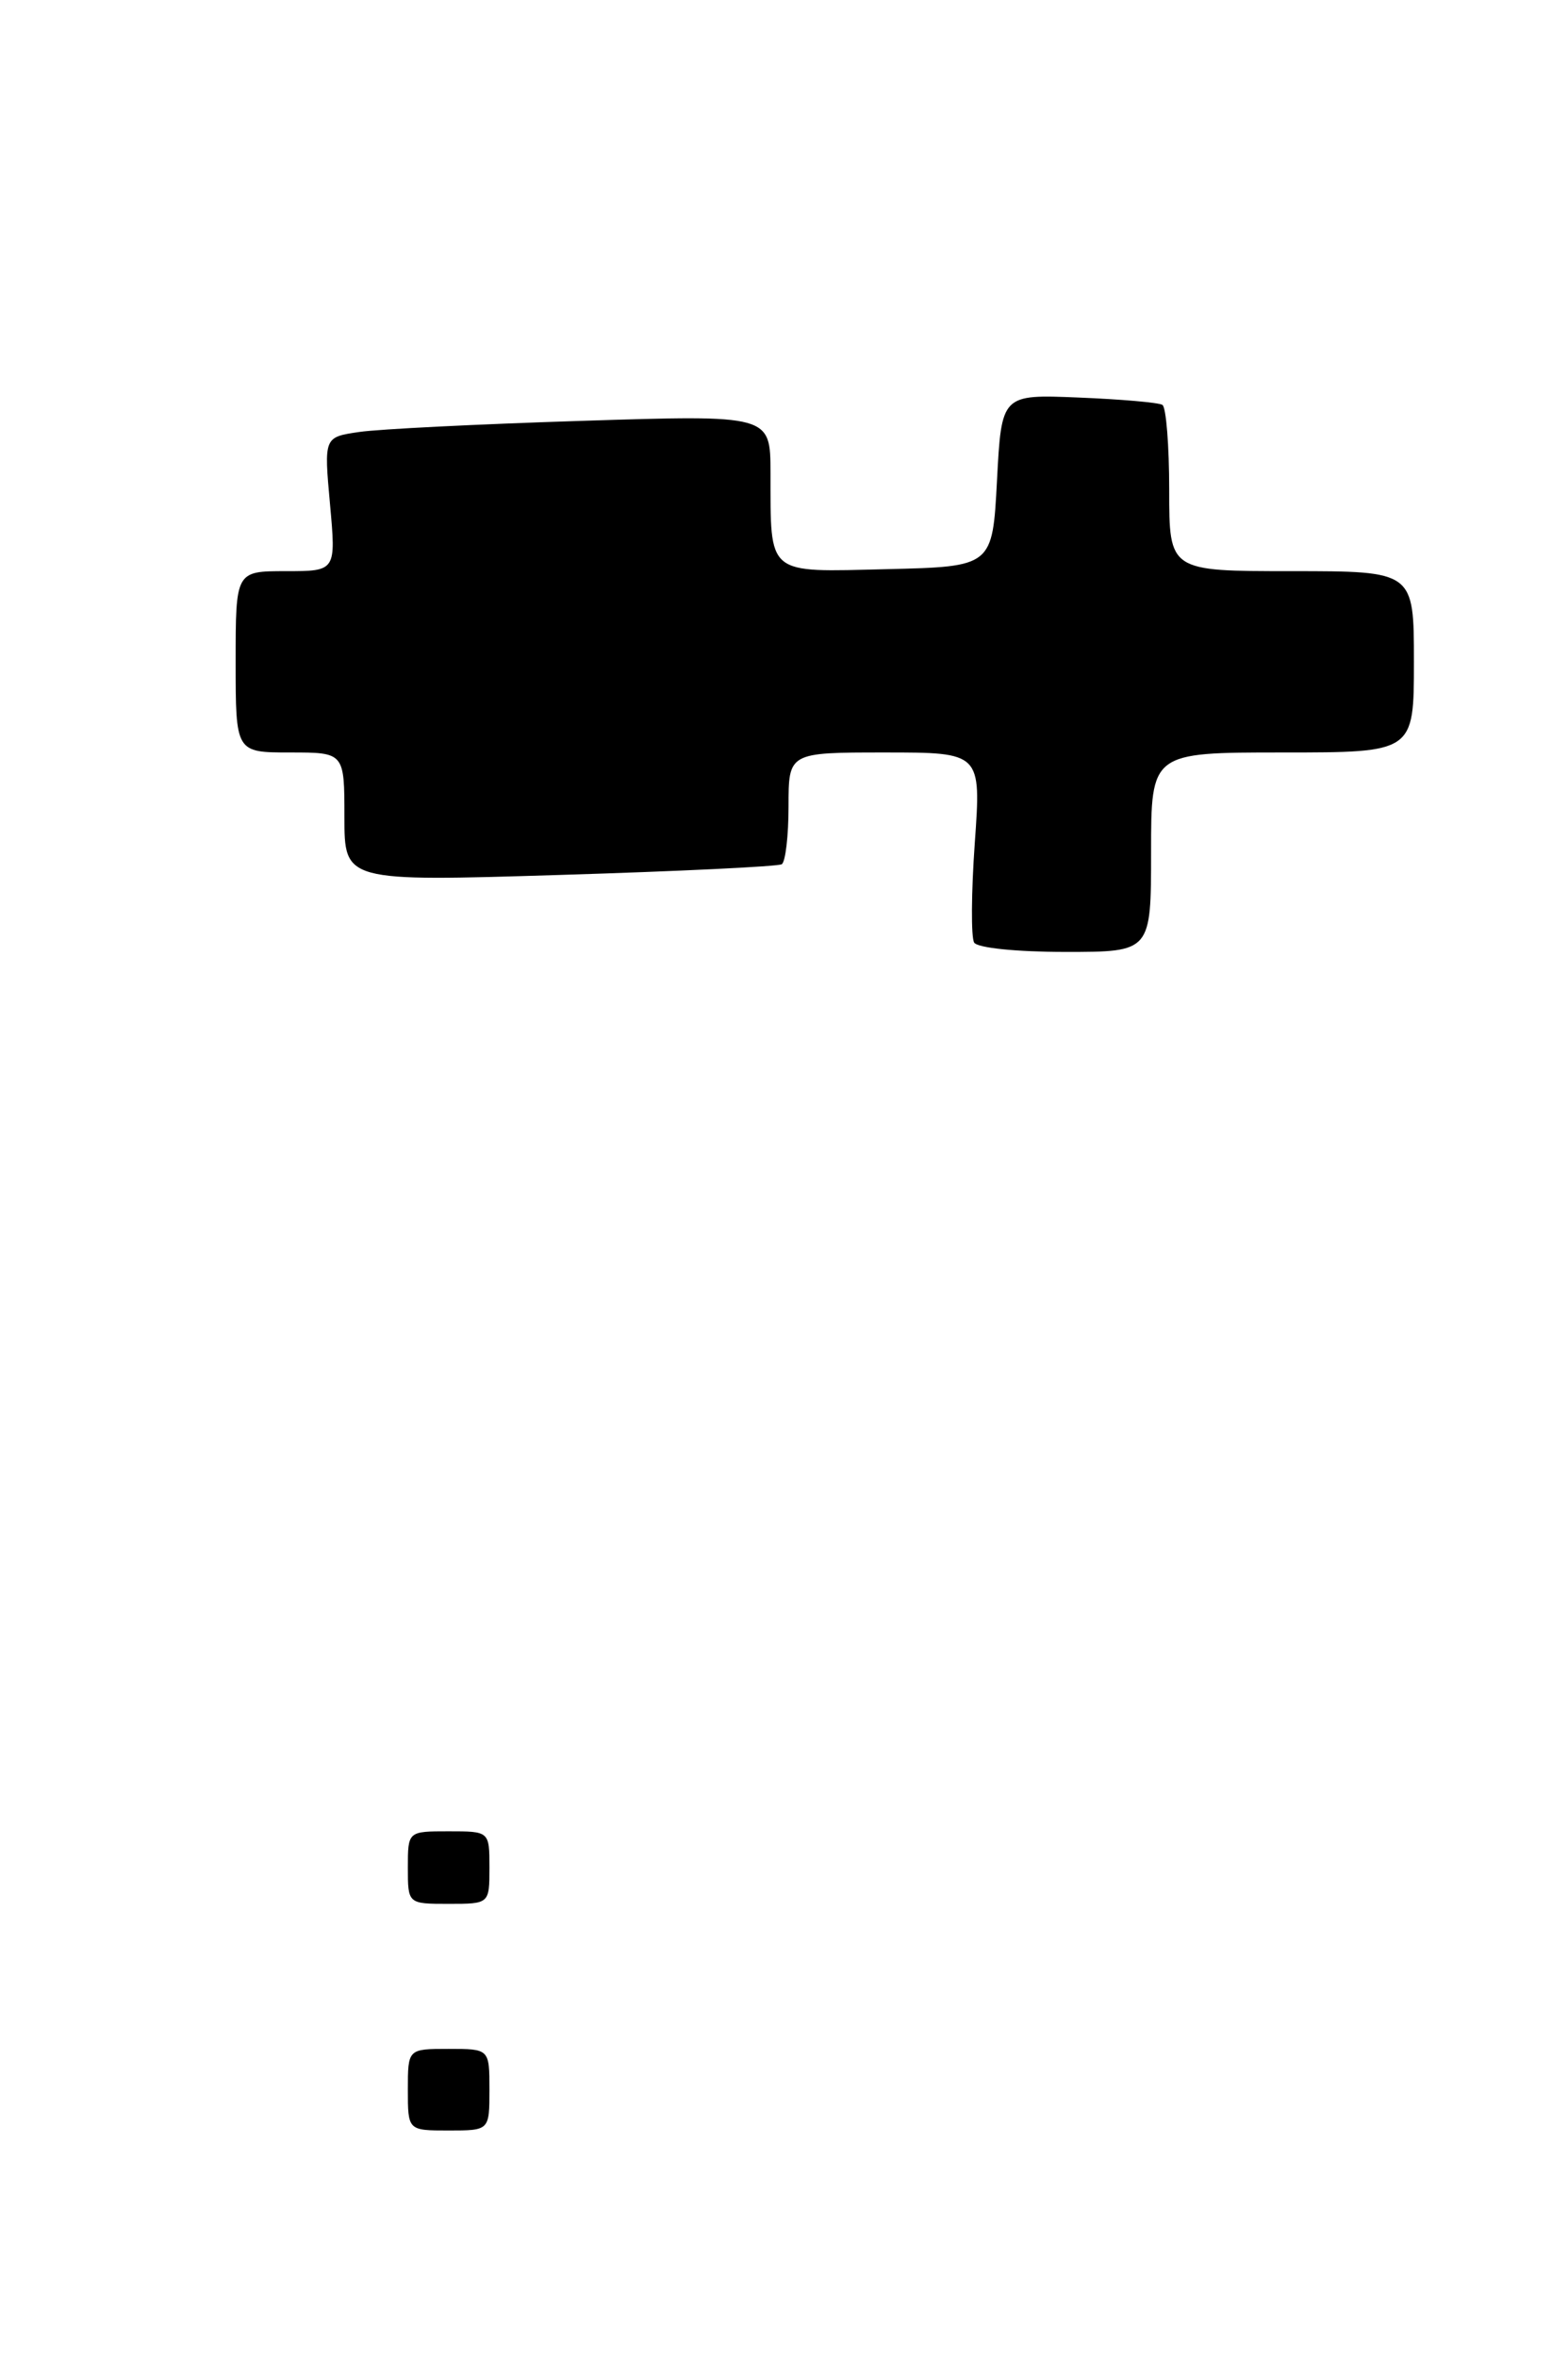 <?xml version="1.0" encoding="UTF-8" standalone="no"?>
<!DOCTYPE svg PUBLIC "-//W3C//DTD SVG 1.1//EN" "http://www.w3.org/Graphics/SVG/1.1/DTD/svg11.dtd" >
<svg xmlns="http://www.w3.org/2000/svg" xmlns:xlink="http://www.w3.org/1999/xlink" version="1.1" viewBox="0 0 173 260">
 <g >
 <path fill="currentColor"
d=" M 127.00 94.00 C 127.00 83.00 127.00 83.00 141.50 83.00 C 156.00 83.00 156.00 83.00 156.00 73.00 C 156.00 63.00 156.00 63.00 142.50 63.00 C 129.00 63.00 129.00 63.00 129.00 54.06 C 129.00 49.14 128.66 44.91 128.25 44.66 C 127.84 44.40 123.67 44.04 119.00 43.85 C 110.50 43.50 110.50 43.50 110.00 53.00 C 109.50 62.50 109.50 62.50 97.87 62.78 C 84.44 63.10 85.04 63.60 85.01 52.13 C 85.00 45.76 85.00 45.76 64.25 46.42 C 52.84 46.78 41.75 47.33 39.62 47.65 C 35.74 48.22 35.74 48.22 36.41 55.61 C 37.08 63.00 37.08 63.00 31.54 63.00 C 26.00 63.00 26.00 63.00 26.00 73.00 C 26.00 83.00 26.00 83.00 32.00 83.00 C 38.00 83.00 38.00 83.00 38.00 90.12 C 38.00 97.24 38.00 97.24 61.75 96.51 C 74.81 96.11 85.84 95.58 86.25 95.33 C 86.66 95.08 87.00 92.21 87.00 88.94 C 87.00 83.00 87.00 83.00 97.63 83.00 C 108.26 83.00 108.26 83.00 107.55 92.97 C 107.16 98.45 107.13 103.40 107.48 103.97 C 107.85 104.56 112.16 105.00 117.56 105.00 C 127.00 105.00 127.00 105.00 127.00 94.00 Z  M 45.00 230.50 C 45.00 226.00 45.00 226.00 49.50 226.00 C 54.00 226.00 54.00 226.00 54.00 230.50 C 54.00 235.00 54.00 235.00 49.50 235.00 C 45.00 235.00 45.00 235.00 45.00 230.50 Z  M 45.00 206.00 C 45.00 202.00 45.00 202.00 49.50 202.00 C 54.00 202.00 54.00 202.00 54.00 206.00 C 54.00 210.00 54.00 210.00 49.50 210.00 C 45.00 210.00 45.00 210.00 45.00 206.00 Z "/>
</g>
</svg>